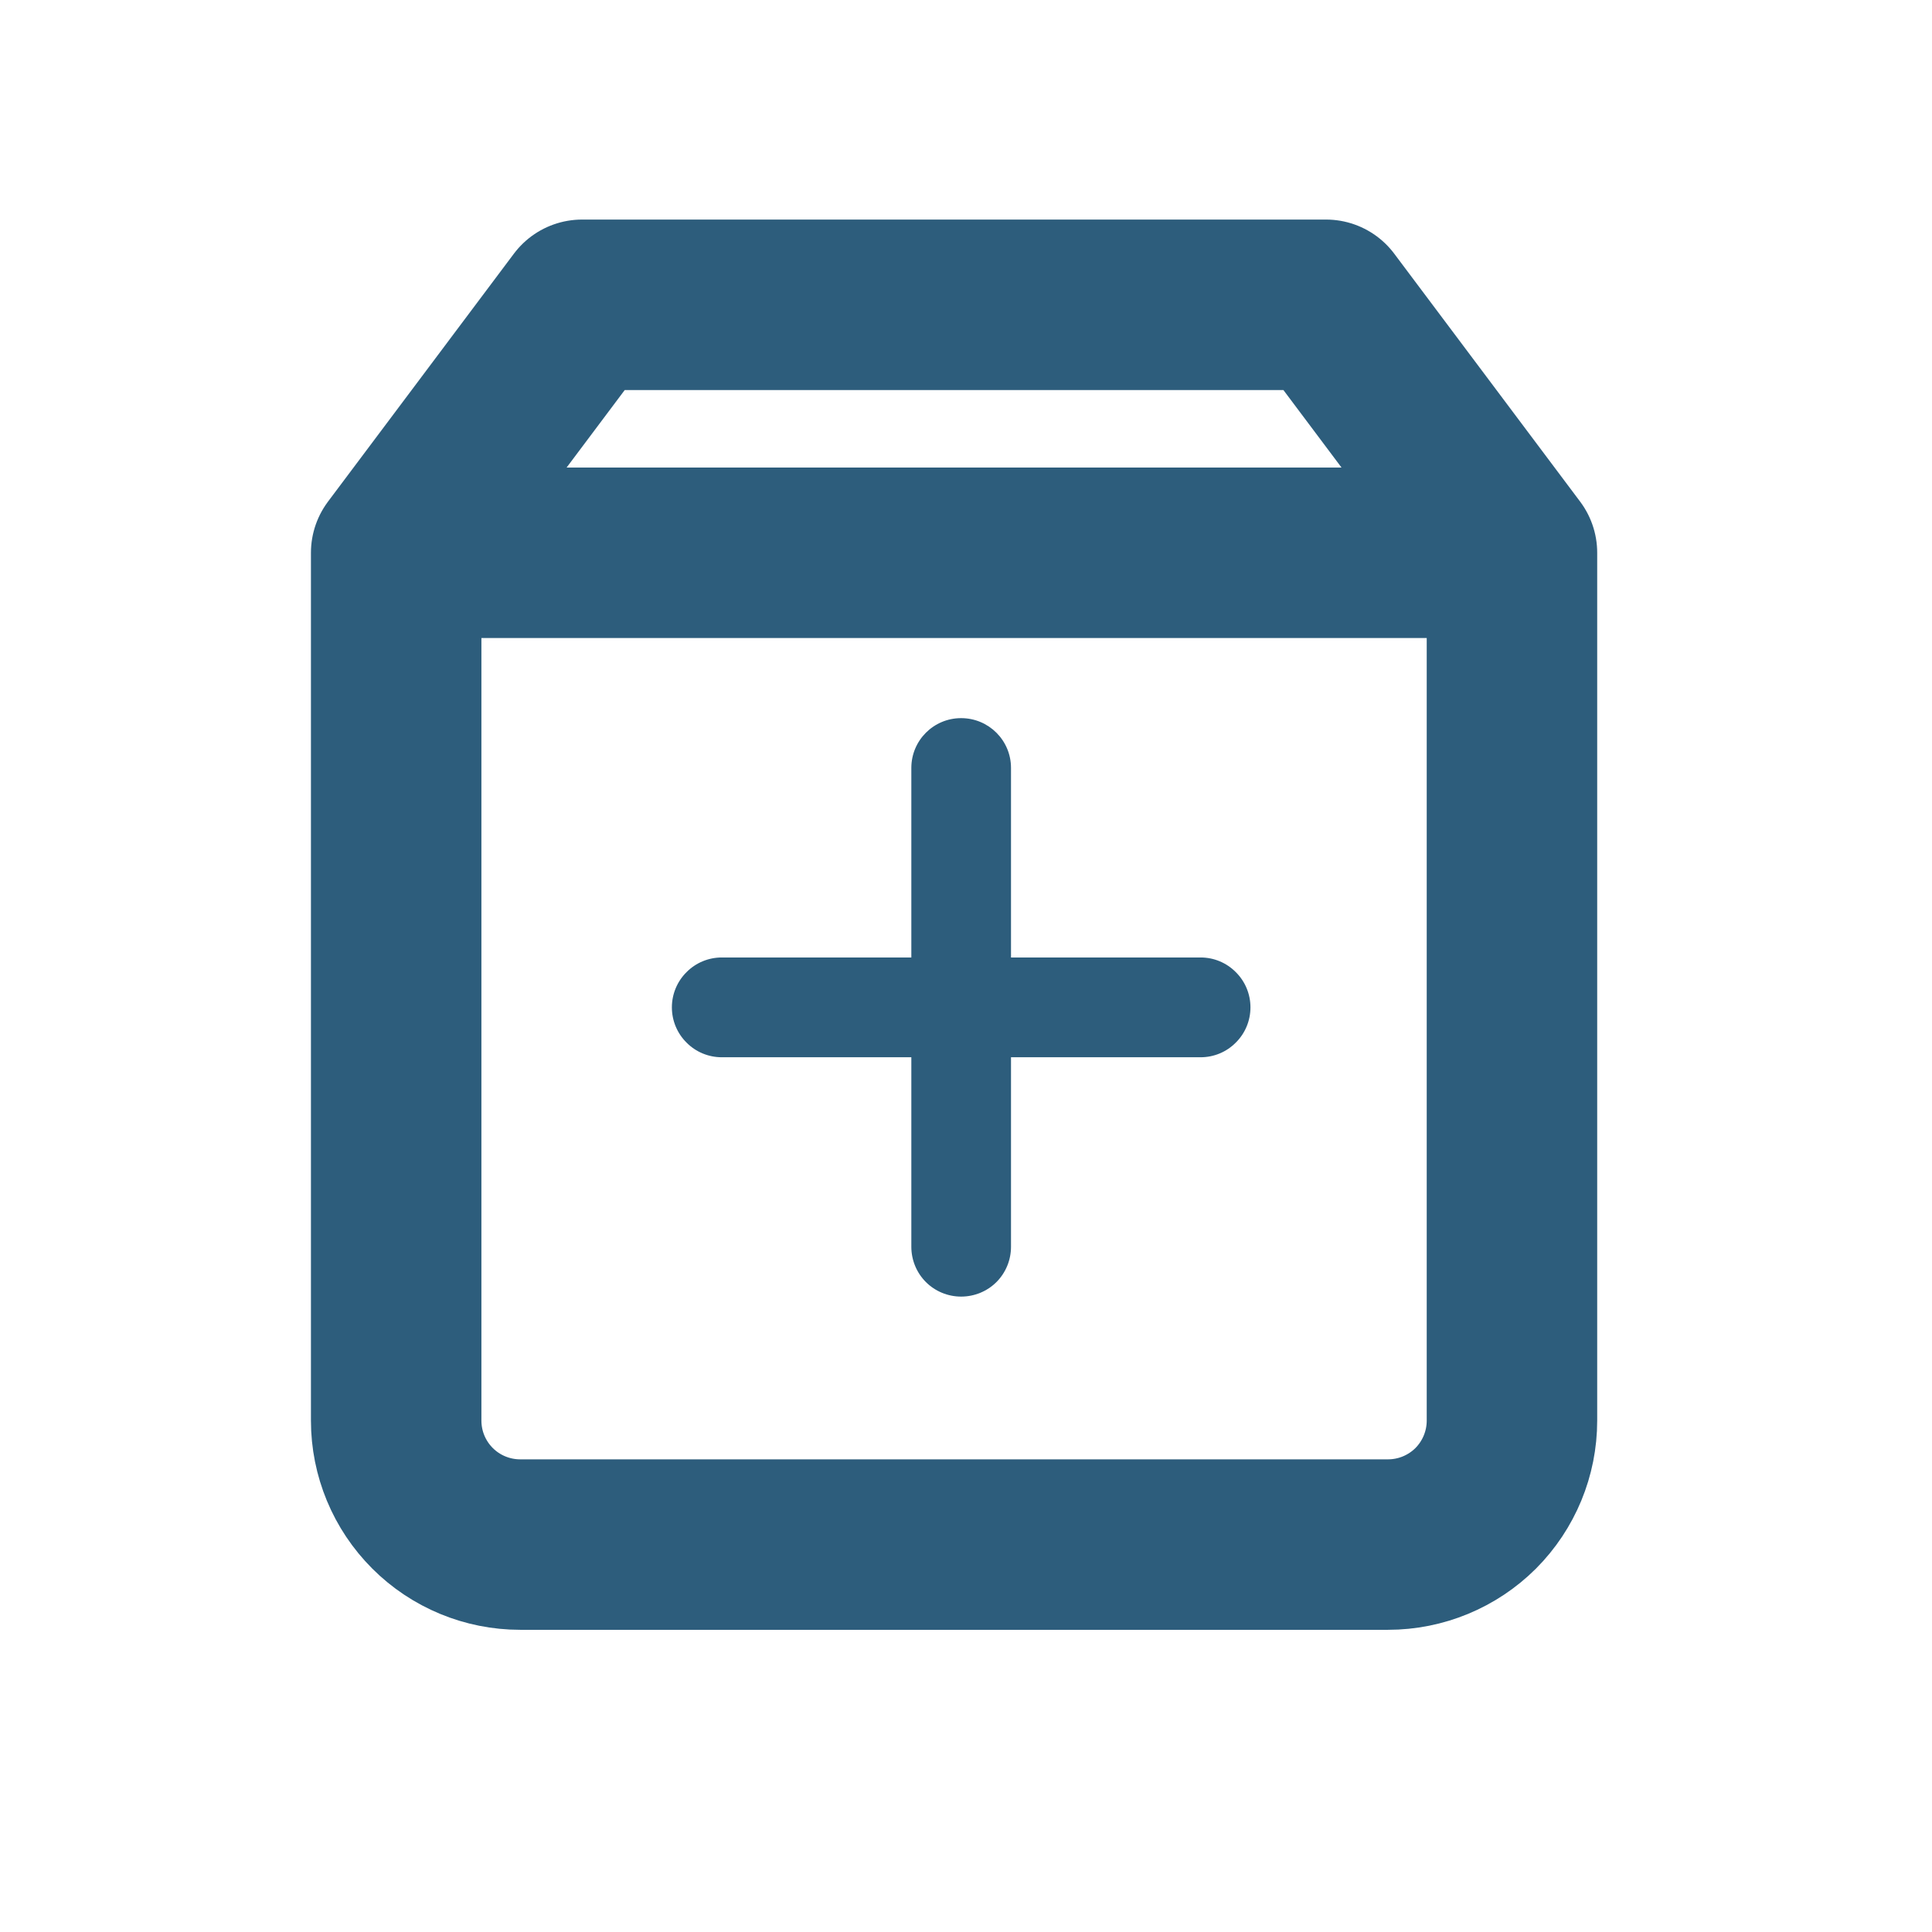 <svg width="17" height="17" viewBox="0 0 17 17" fill="none" xmlns="http://www.w3.org/2000/svg">
<g clip-path="url(#clip0_200_1867)">
<path d="M3.486 4.864L5.122 2.682H11.668L13.304 4.864M3.486 4.864V12.5C3.486 12.79 3.601 13.067 3.806 13.272C4.01 13.476 4.288 13.591 4.577 13.591H12.213C12.503 13.591 12.78 13.476 12.985 13.272C13.189 13.067 13.304 12.79 13.304 12.5V4.864M3.486 4.864H13.304M4.577 -7.136C4.577 -6.558 5.438 -10.003 5.029 -9.594C4.62 -9.185 4.065 -8.955 3.486 -8.955C2.907 -8.955 2.352 -9.185 1.943 -9.594C1.534 -10.003 1.304 -10.558 1.304 -11.136" stroke="#2D5D7C" stroke-width="1.5" stroke-linecap="round" stroke-linejoin="round"/>
<path d="M8.457 6.319C8.7 6.319 8.896 6.515 8.896 6.757V8.425H10.564C10.681 8.425 10.792 8.471 10.874 8.554C10.957 8.636 11.003 8.748 11.003 8.864C11.003 8.98 10.957 9.092 10.874 9.174C10.792 9.257 10.681 9.303 10.564 9.303H8.896V10.971C8.896 11.087 8.85 11.199 8.768 11.281C8.686 11.363 8.574 11.409 8.457 11.409C8.341 11.409 8.229 11.363 8.147 11.281C8.065 11.199 8.019 11.087 8.019 10.971V9.303H6.351C6.235 9.303 6.123 9.257 6.041 9.174C5.958 9.092 5.912 8.98 5.912 8.864C5.912 8.748 5.958 8.636 6.041 8.554C6.123 8.471 6.235 8.425 6.351 8.425H8.019V6.757C8.019 6.515 8.215 6.319 8.457 6.319Z" fill="#2D5D7C"/>
</g>
<defs>
<clipPath id="clip0_200_1867">
<rect width="16" height="16" fill="white" transform="translate(0.577 0.5)"/>
</clipPath>
</defs>
</svg>
